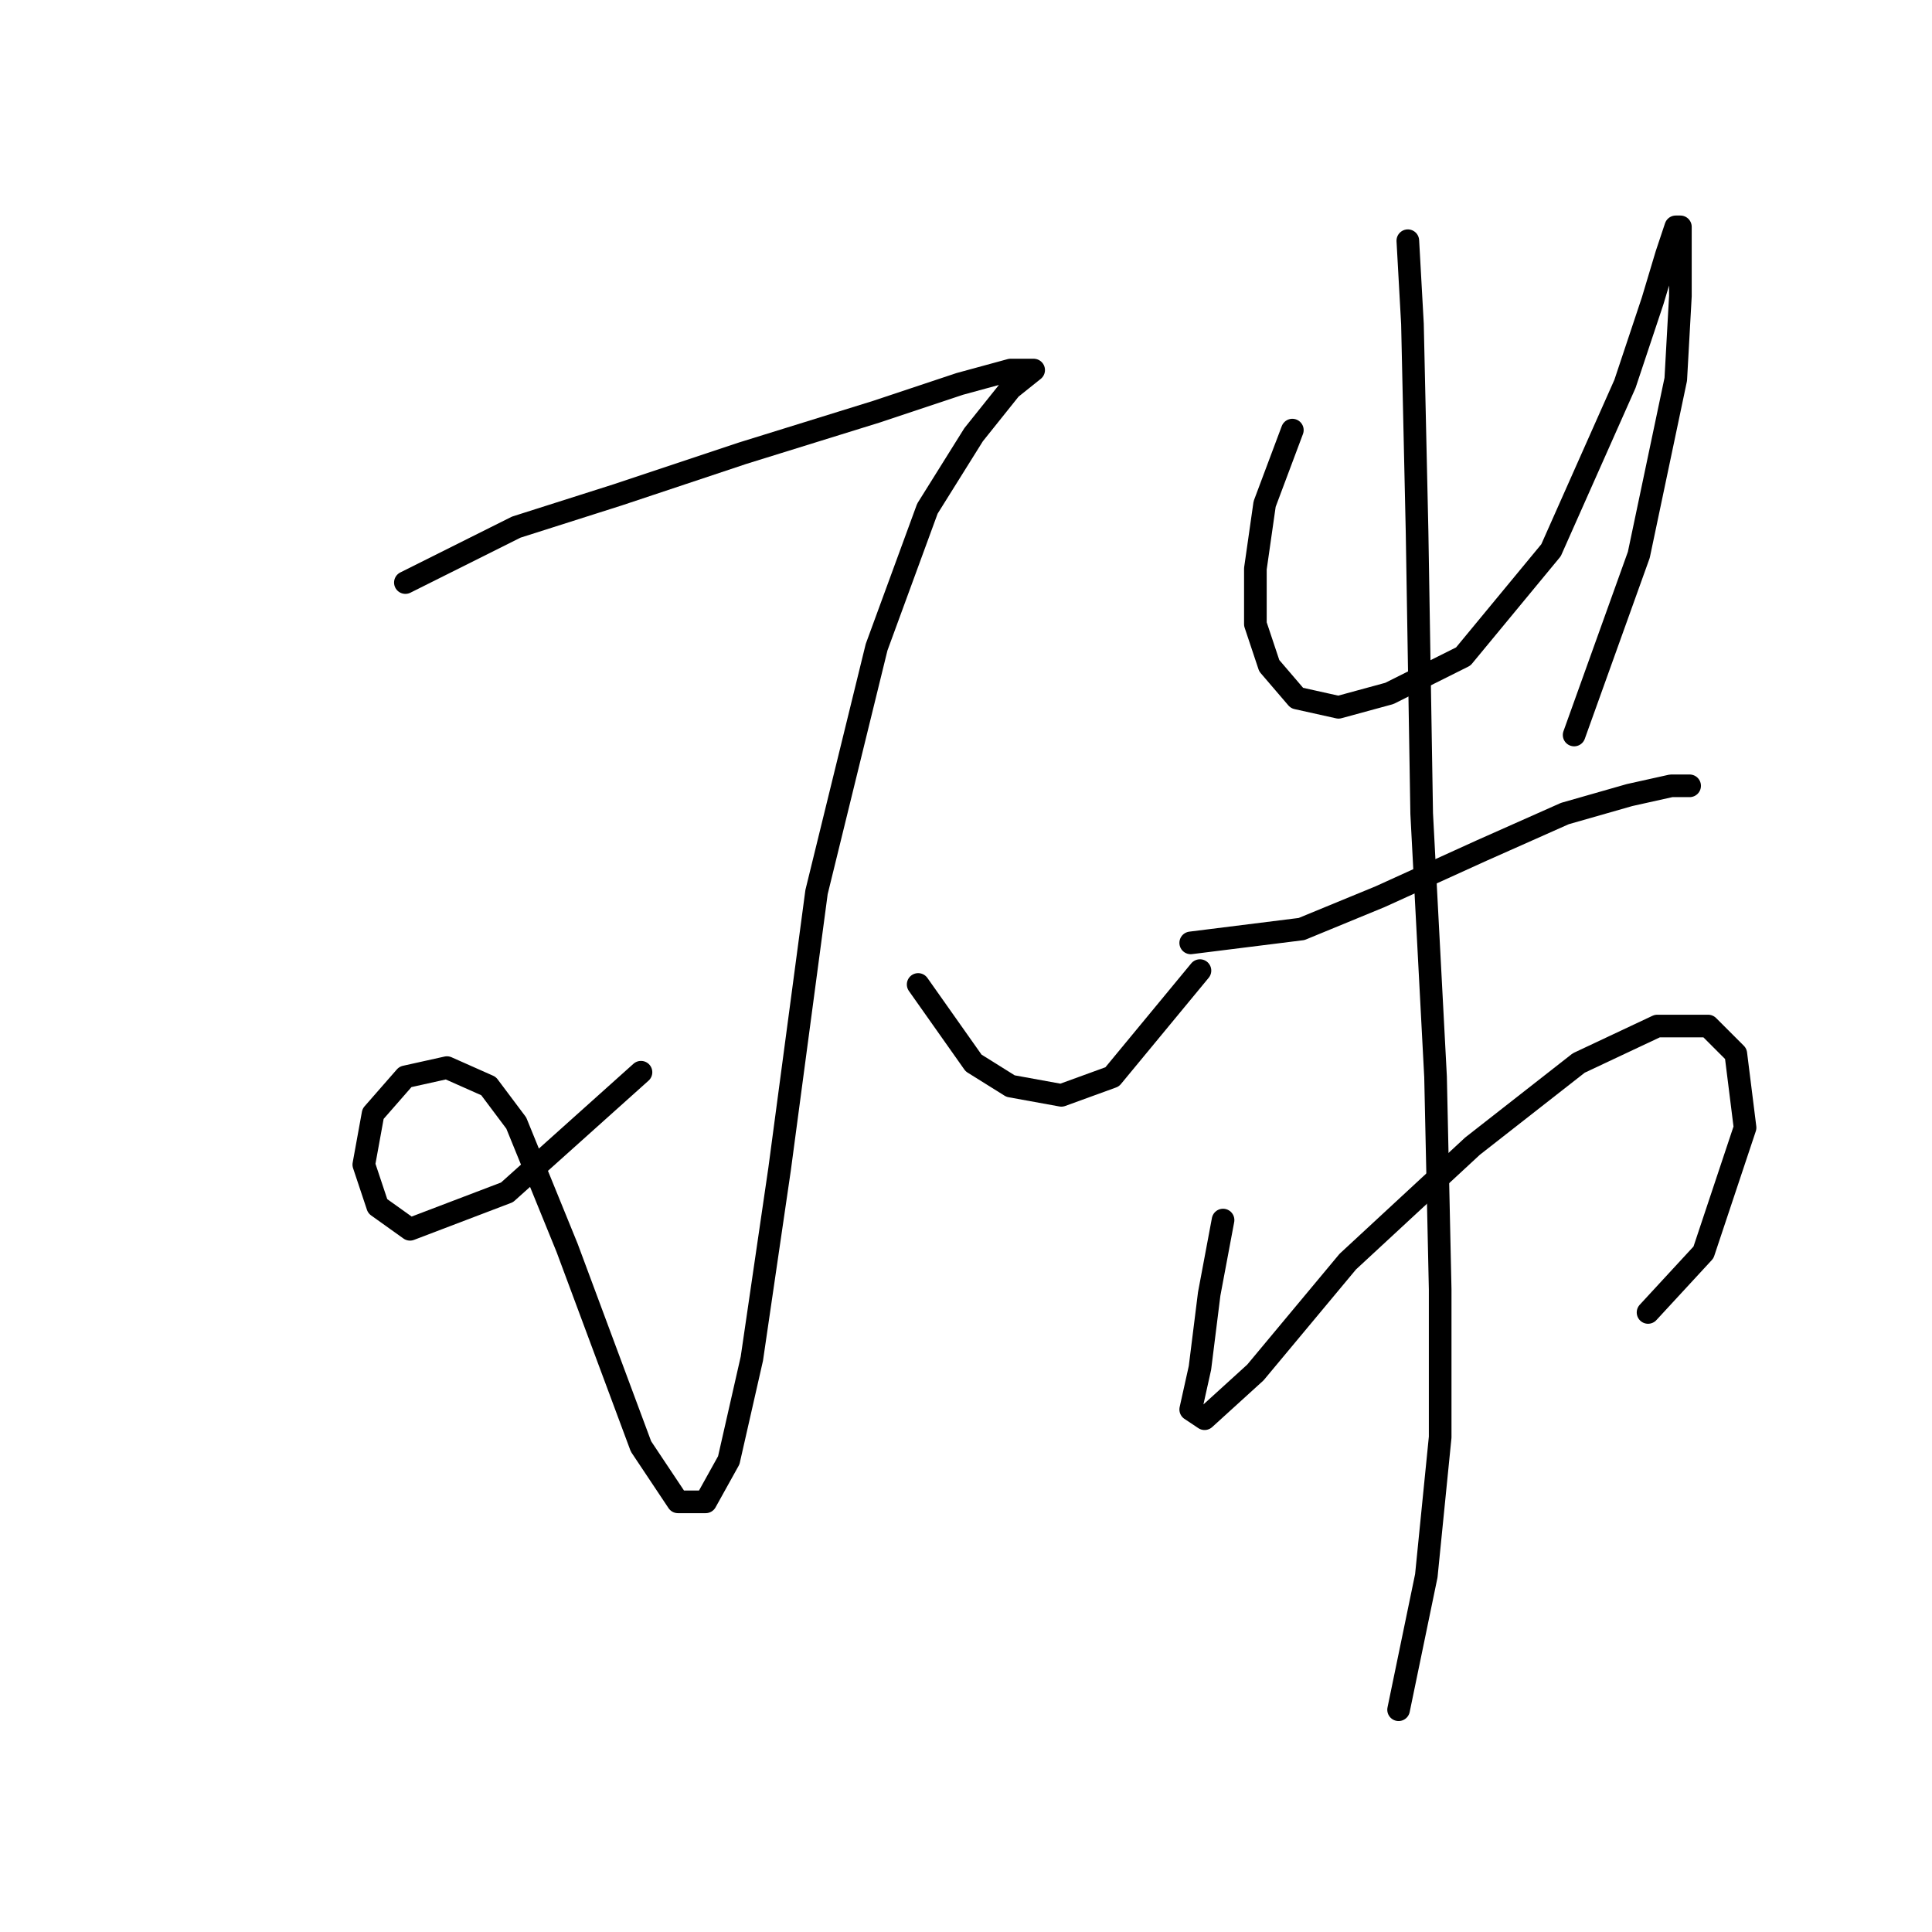 <?xml version="1.0" standalone="no"?>
    <svg width="256" height="256" xmlns="http://www.w3.org/2000/svg" version="1.1">
    <polyline stroke="black" stroke-width="3" stroke-linecap="round" fill="transparent" stroke-linejoin="round" points="53.716 77.192 68.407 69.847 81.874 65.562 98.401 60.053 116.152 54.544 127.17 50.871 133.903 49.035 136.964 49.035 133.903 51.483 129.006 57.604 122.885 67.398 116.152 85.762 108.195 118.204 103.298 154.93 99.625 180.027 96.564 193.494 93.504 199.003 89.831 199.003 84.934 191.657 75.14 165.336 68.407 148.809 64.735 143.912 59.226 141.464 53.716 142.688 49.432 147.585 48.207 154.318 50.044 159.827 54.329 162.888 67.183 157.991 84.934 142.076 84.934 142.076 " />
        <polyline stroke="black" stroke-width="3" stroke-linecap="round" fill="transparent" stroke-linejoin="round" points="121.661 130.446 129.006 140.852 133.903 143.912 140.637 145.137 147.37 142.688 159 128.61 159 128.61 " />
        <polyline stroke="black" stroke-width="3" stroke-linecap="round" fill="transparent" stroke-linejoin="round" points="171.242 56.992 167.57 66.786 166.345 75.356 166.345 82.701 168.182 88.21 171.854 92.495 177.363 93.719 184.097 91.883 193.89 86.986 205.521 72.907 215.314 50.871 218.987 39.853 220.823 33.732 222.048 30.059 222.66 30.059 222.66 33.12 222.66 39.241 222.048 50.259 217.151 73.519 208.581 97.392 208.581 97.392 " />
        <polyline stroke="black" stroke-width="3" stroke-linecap="round" fill="transparent" stroke-linejoin="round" points="157.776 124.937 172.466 123.1 182.872 118.816 196.339 112.695 207.357 107.798 215.927 105.349 221.436 104.125 223.884 104.125 223.884 104.125 " />
        <polyline stroke="black" stroke-width="3" stroke-linecap="round" fill="transparent" stroke-linejoin="round" points="162.061 161.664 160.224 171.457 159 181.251 157.776 186.76 159.612 187.985 166.345 181.863 178.588 167.173 195.115 151.87 209.193 140.852 219.599 135.955 226.332 135.955 230.005 139.628 231.229 149.421 225.72 165.948 218.375 173.906 218.375 173.906 " />
        <polyline stroke="black" stroke-width="3" stroke-linecap="round" fill="transparent" stroke-linejoin="round" points="186.545 31.896 187.157 42.914 187.769 70.459 188.381 107.798 190.218 142.688 190.83 170.845 190.83 190.433 188.994 208.796 185.321 226.548 185.321 226.548 " />
        </svg>